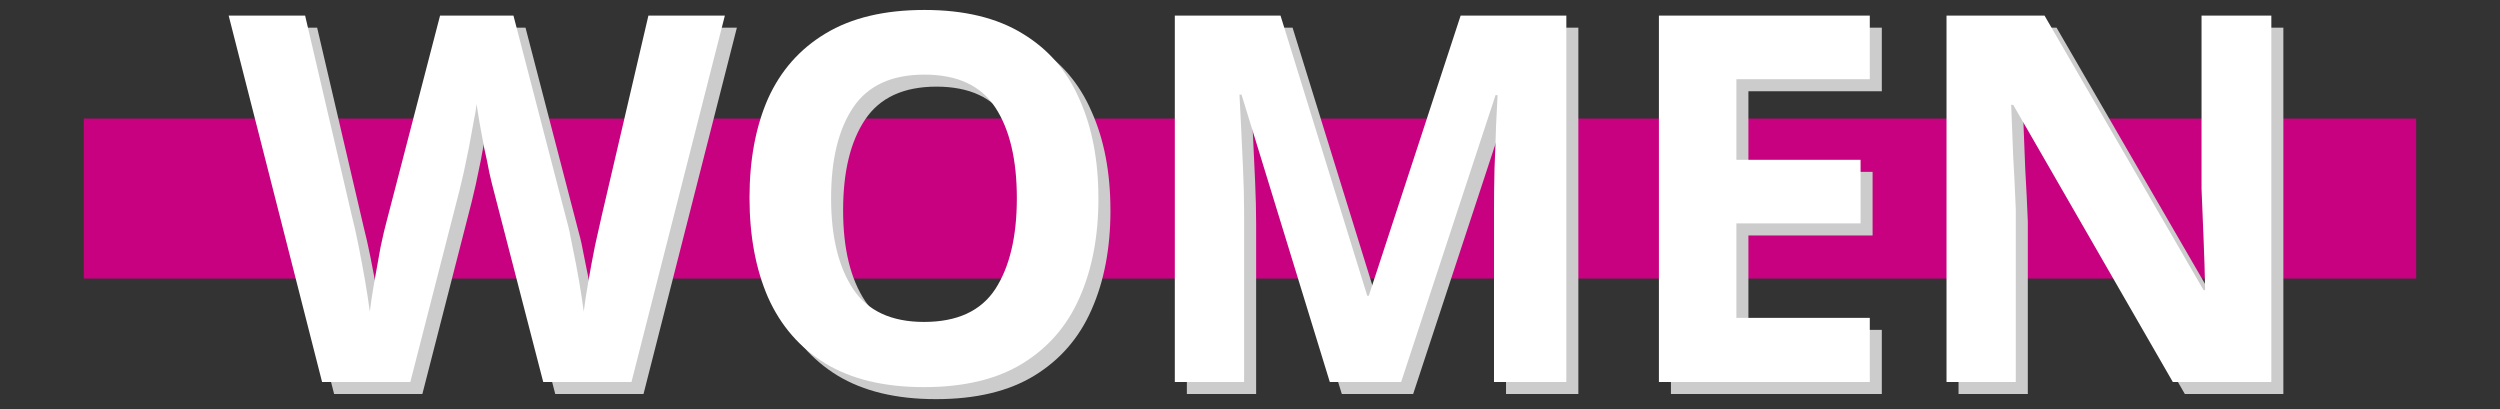 <svg xmlns="http://www.w3.org/2000/svg" viewBox="0 0 110 18">
  <rect x="0" y="0" width="110" height="18" fill="#333333" stroke="none"/>
  <g font-family="Noto Sans" font-size="54.415" font-weight="700" letter-spacing="0" word-spacing="0">
    <path fill="#c7017f" fill-rule="evenodd" d="M3.686 5.216h102.627v7.04H3.686z" style="line-height:1.25;-inkscape-font-specification:'Noto Sans Bold'"/>
    <path fill="#ccc" d="M32.423 1.216l-4.109 16.121h-3.883l-2.19-8.467q-.068-.248-.181-.745-.09-.497-.226-1.084-.113-.587-.203-1.106-.09-.542-.135-.835-.022.294-.135.835-.09.519-.203 1.106-.113.564-.226 1.084-.113.497-.181.768l-2.167 8.444h-3.883L10.59 1.216h3.364l2.055 8.805q.135.519.294 1.31.158.79.294 1.58t.203 1.332q.068-.564.203-1.332.135-.79.271-1.513.158-.745.271-1.151l2.348-9.031h3.229l2.348 9.031q.113.384.248 1.129.158.745.294 1.535.135.79.203 1.332.068-.564.203-1.332.135-.79.294-1.58.181-.79.294-1.31l2.055-8.805zM48.86 9.253q0 2.506-.835 4.38-.813 1.851-2.506 2.89-1.693 1.039-4.335 1.039-2.619 0-4.335-1.039-1.693-1.039-2.529-2.913-.813-1.874-.813-4.38 0-2.506.813-4.358.835-1.851 2.529-2.867Q38.565.967 41.206.967q2.619 0 4.312 1.039 1.693 1.016 2.506 2.89.835 1.851.835 4.358zm-11.763 0q0 2.529.971 3.996.971 1.445 3.116 1.445 2.19 0 3.138-1.445.948-1.468.948-3.996 0-2.551-.948-3.996-.948-1.445-3.116-1.445-2.167 0-3.138 1.445-.971 1.445-.971 3.996zM59.04 17.336L55.157 4.693h-.09q.023.452.068 1.355.045.903.09 1.942.045 1.016.045 1.851v7.496h-3.048V1.216h4.651l3.816 12.327h.068L64.797 1.216h4.651v16.121h-3.183V9.705q0-.768.022-1.761.045-.993.068-1.874.045-.903.068-1.355h-.09l-4.154 12.621zM82.8 17.336h-9.279V1.216h9.279v2.8H76.93v3.545h5.464v2.8H76.93v4.154h5.87zM100.468 17.336h-4.335l-7.022-12.192h-.09q.045 1.151.09 2.303.068 1.151.113 2.303v7.586h-3.048V1.216h4.312l6.999 12.079h.068q-.022-1.129-.068-2.235-.045-1.106-.09-2.213V1.216h3.071z" style="line-height:1.25;-inkscape-font-specification:'Noto Sans Bold'"/>
    <path fill="#fff" d="M31.894.686l-4.109 16.121h-3.883L21.711 8.34q-.068-.248-.181-.745-.09-.497-.226-1.084-.113-.587-.203-1.106-.09-.542-.135-.835-.022.294-.135.835-.09.519-.203 1.106-.113.564-.226 1.084-.113.497-.181.768l-2.167 8.444h-3.883L10.061.686h3.364l2.055 8.805q.135.519.294 1.31.158.79.294 1.58.135.79.203 1.332.068-.564.203-1.332.135-.79.271-1.513.158-.745.271-1.151L19.363.686h3.229l2.348 9.031q.113.384.248 1.129.158.745.294 1.535.135.79.203 1.332.068-.564.203-1.332.135-.79.294-1.58.181-.79.294-1.31L28.53.686zM48.331 8.724q0 2.506-.835 4.38-.813 1.851-2.506 2.89-1.693 1.039-4.335 1.039-2.619 0-4.335-1.039-1.693-1.039-2.529-2.913-.813-1.874-.813-4.38 0-2.506.813-4.358.835-1.851 2.529-2.867Q38.036.438 40.677.438q2.619 0 4.312 1.039 1.693 1.016 2.506 2.89.835 1.851.835 4.358zm-11.763 0q0 2.529.971 3.996.971 1.445 3.116 1.445 2.19 0 3.138-1.445.948-1.468.948-3.996 0-2.551-.948-3.996-.948-1.445-3.116-1.445-2.167 0-3.138 1.445-.971 1.445-.971 3.996zM58.511 16.807L54.627 4.163h-.09q.023.452.068 1.355.045.903.09 1.942.045 1.016.045 1.851v7.496h-3.048V.686h4.651l3.816 12.327h.068L64.268.686h4.651v16.121h-3.183V9.176q0-.768.022-1.761.045-.993.068-1.874.045-.903.068-1.355h-.09l-4.154 12.621zM82.271 16.807h-9.279V.686h9.279v2.8h-5.87v3.545h5.464v2.8h-5.464v4.154h5.87zM99.939 16.807h-4.335l-7.022-12.192h-.09q.045 1.151.09 2.303.068 1.151.113 2.303v7.586h-3.048V.686h4.312l6.999 12.079h.068q-.022-1.129-.068-2.235-.045-1.106-.09-2.213V.686H99.939z" style="line-height:1.25;-inkscape-font-specification:'Noto Sans Bold'"/>
  </g>
</svg>
